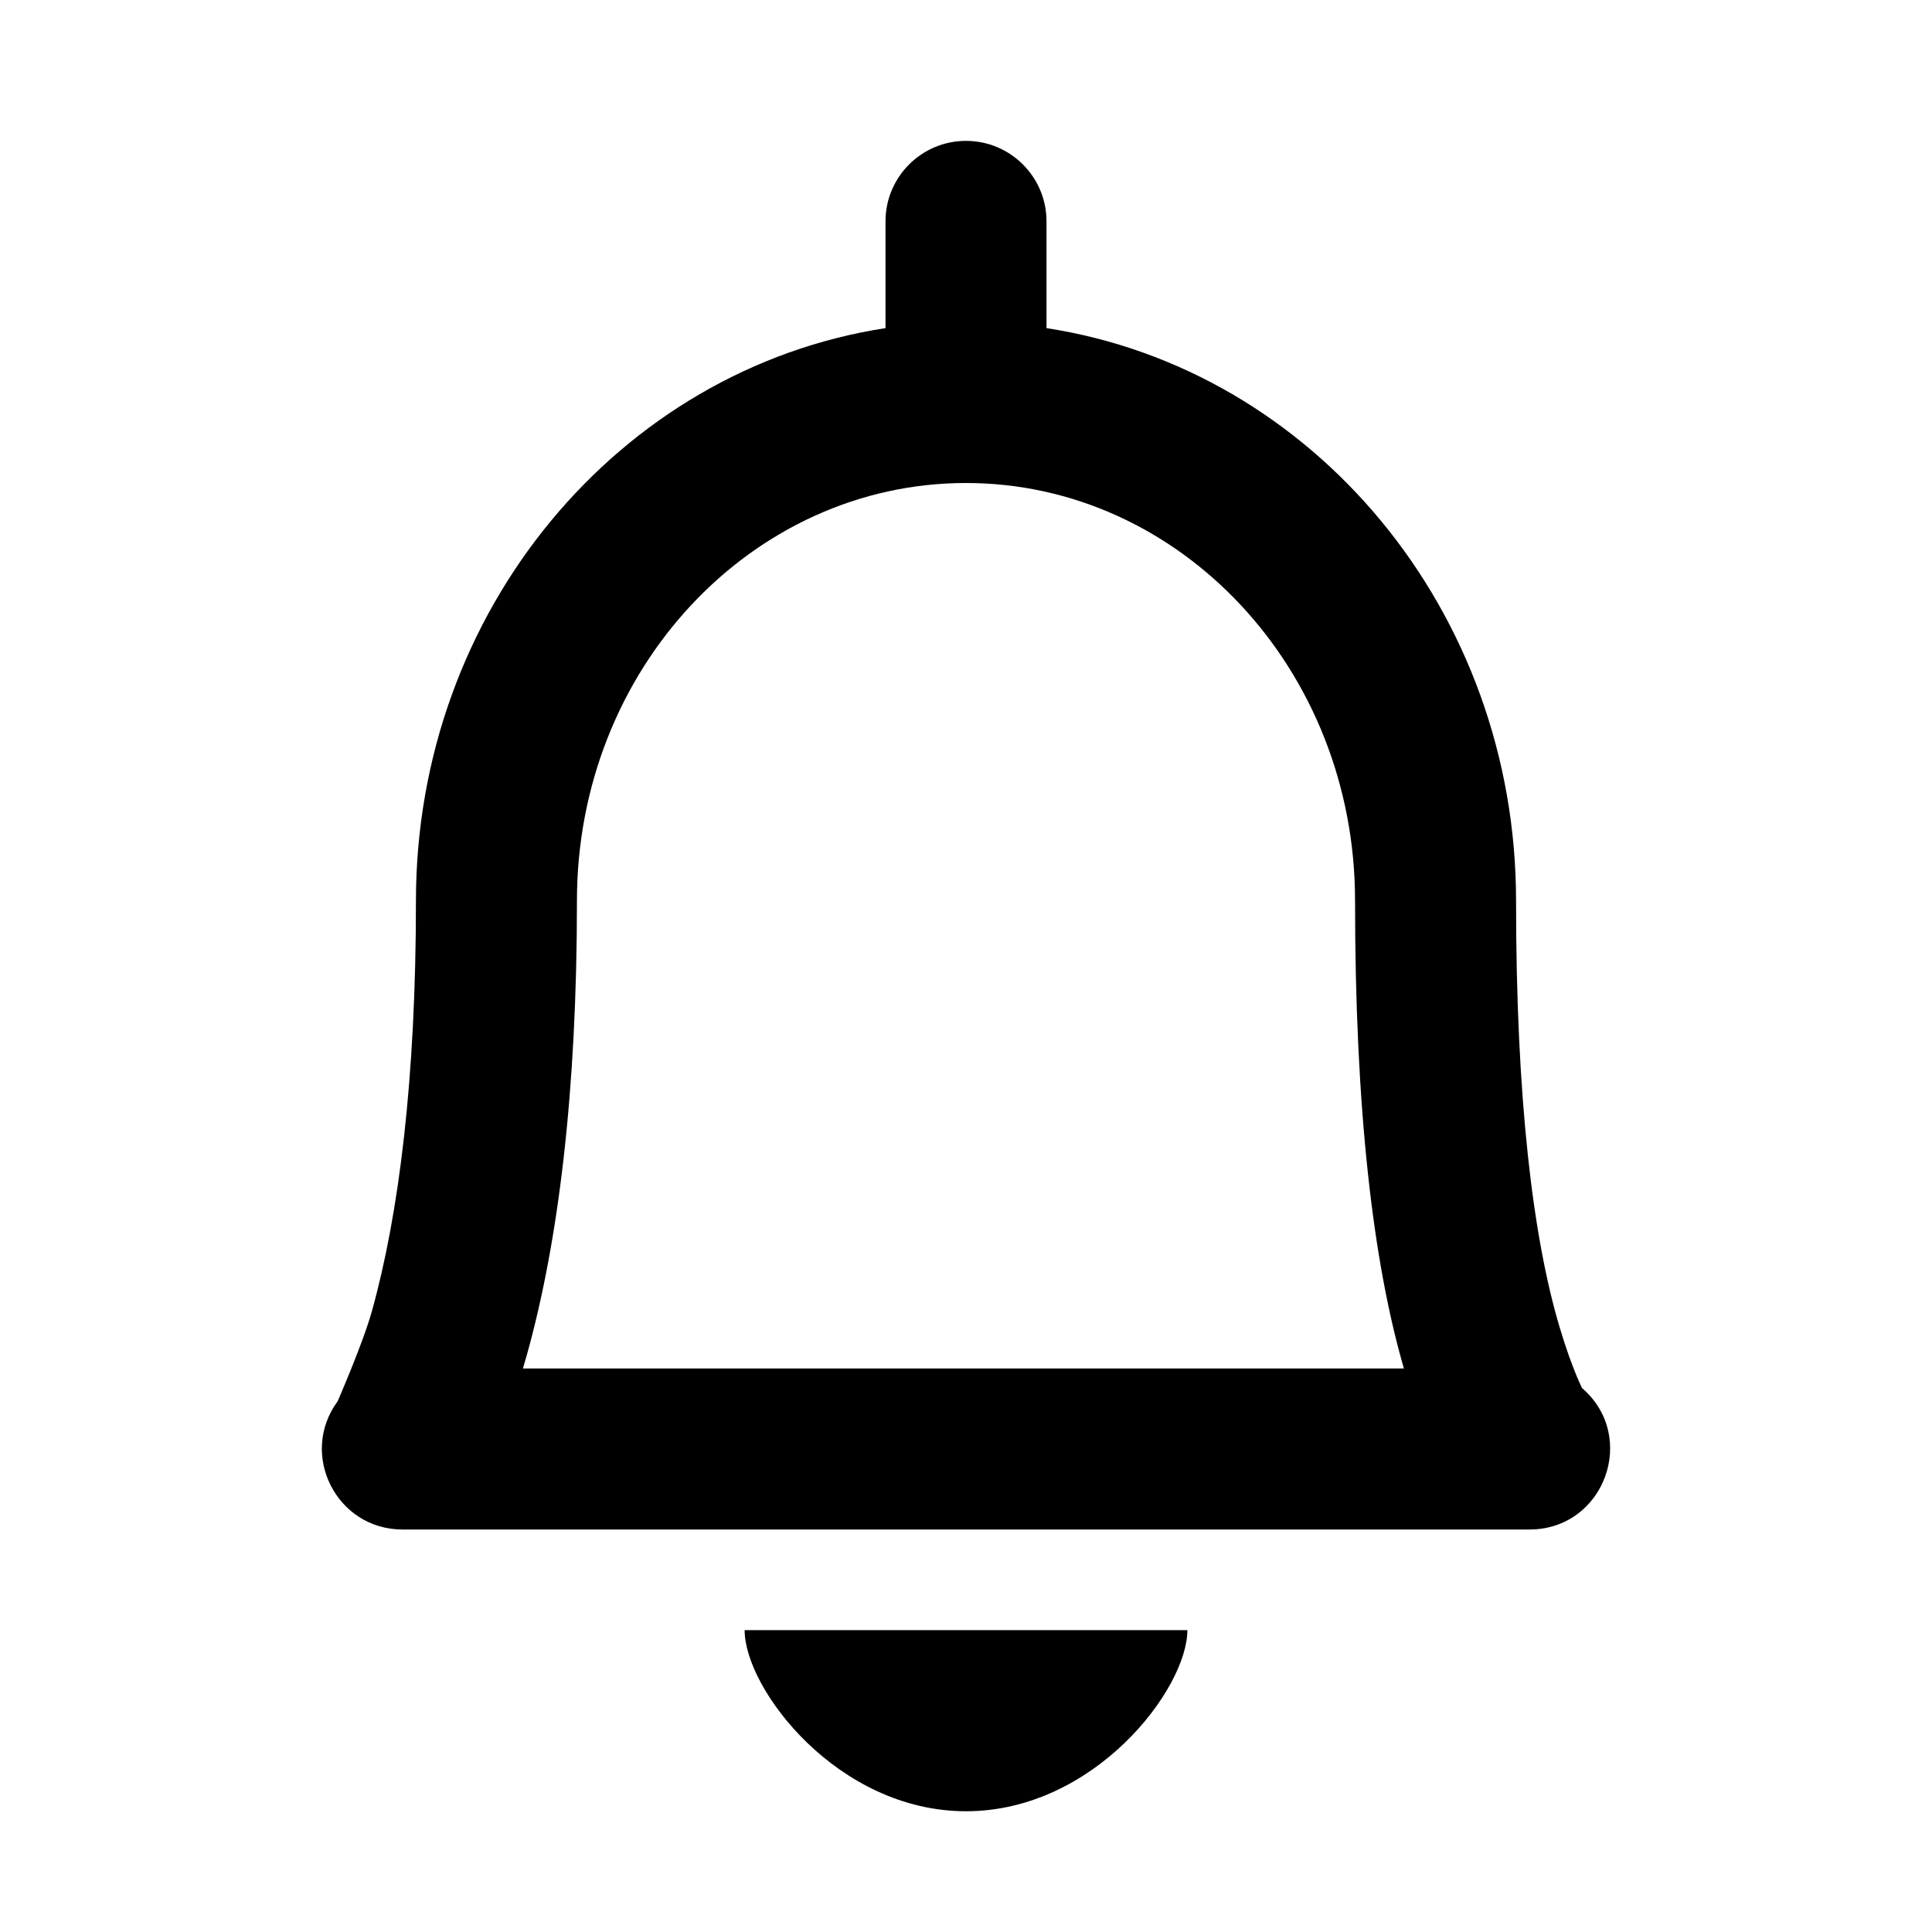 <?xml version="1.0" encoding="UTF-8"?>
<svg width="24px" height="24px" viewBox="0 0 24 24" version="1.1" xmlns="http://www.w3.org/2000/svg" xmlns:xlink="http://www.w3.org/1999/xlink">
    <!-- Generator: Sketch 54.1 (76490) - https://sketchapp.com -->
    <title>bell-g</title>
    <desc>Created with Sketch.</desc>
    <g id="Icons" stroke="none" stroke-width="1" fill="none" fill-rule="evenodd">
        <path d="M11,2.75 C11,2.198 11.448,1.75 12,1.75 C12.552,1.75 13,2.198 13,2.75 L13,4.076 C16.31,4.586 18.833,7.587 18.833,11.19 C18.833,13.645 19.041,15.373 19.375,16.49 C19.542,17.048 19.662,17.25 19.648,17.239 C20.356,17.842 19.93,19 19,19 L5,19 C4.18,19 3.708,18.067 4.195,17.406 C4.193,17.409 4.507,16.692 4.62,16.288 C4.959,15.068 5.167,13.391 5.167,11.19 C5.167,7.587 7.69,4.586 11,4.076 L11,2.75 Z M16.833,11.19 C16.833,8.311 14.656,6 12,6 C9.344,6 7.167,8.311 7.167,11.19 C7.167,13.565 6.937,15.421 6.547,16.824 C6.53,16.884 6.513,16.943 6.496,17 L17.44,17 C17.056,15.681 16.833,13.784 16.833,11.19 Z M12,22.5 C10.405,22.5 9.25,20.981 9.25,20.25 L14.75,20.25 C14.75,20.981 13.595,22.5 12,22.5 Z" id="Shape" fill="#000000"></path>
    </g>
</svg>
